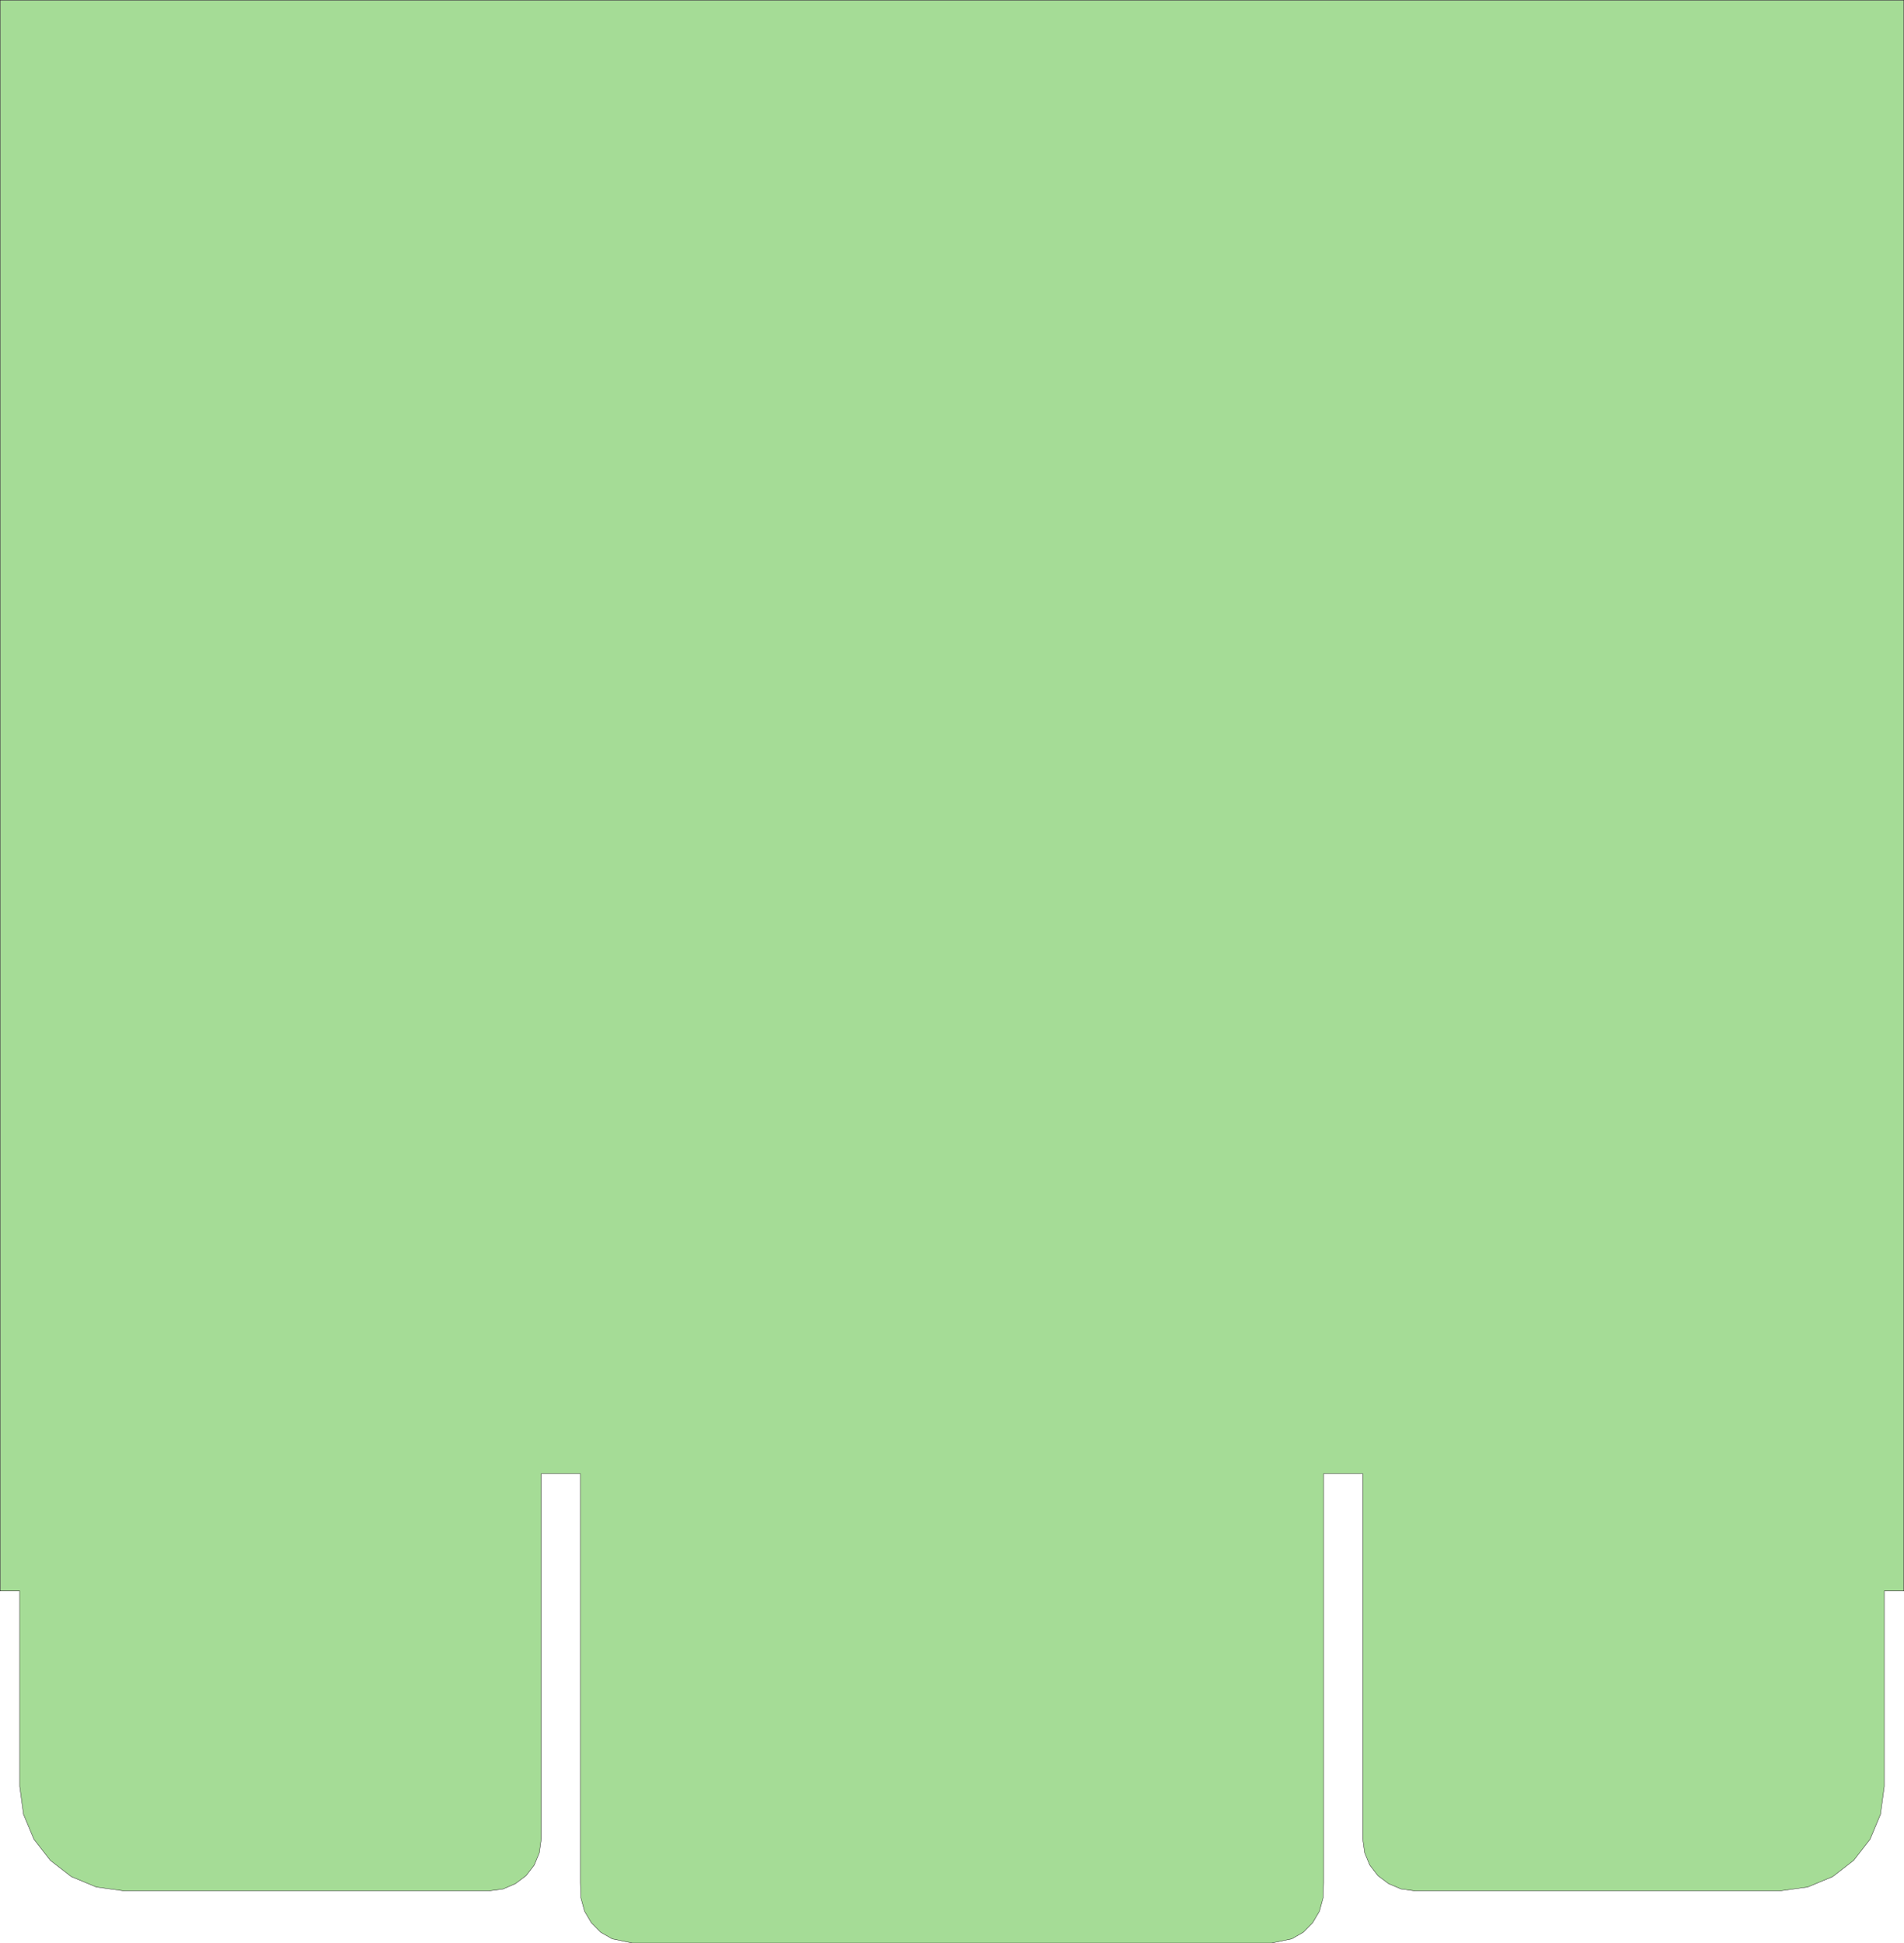 <?xml version="1.0" encoding="UTF-8"?>
<svg id="UV_Out_Header" xmlns="http://www.w3.org/2000/svg" viewBox="0 0 1003.6 1024.2">
  <defs>
    <style>
      .cls-1 {
        fill: rgba(156, 216, 139, .9);
        stroke: #212020;
        stroke-width: .2px;
      }
    </style>
  </defs>
  <polygon id="Out_Header" class="cls-1" points=".1 .1 .1 774.4 .1 776.7 .1 779.2 .1 838.5 10.4 838.5 10.4 941.6 12.4 956.3 17.9 969.4 26.5 980.5 37.6 989.1 50.8 994.6 65.4 996.6 257.8 996.6 265.2 995.6 271.7 992.8 277.3 988.6 281.6 983 284.3 976.4 285.3 969.1 285.3 779.2 285.3 776.7 305.9 776.7 305.9 779.2 305.9 992.3 306.2 1000.3 308.1 1007.3 311.7 1013.4 316.6 1018.4 322.7 1021.9 333.4 1024.1 670.2 1024.1 680.9 1021.9 687 1018.4 691.9 1013.4 695.5 1007.3 697.4 1000.3 697.7 992.3 697.7 779.2 697.7 776.7 718.3 776.7 718.3 779.2 718.3 969.1 719.3 976.4 722 983 726.3 988.6 731.9 992.8 738.5 995.6 745.8 996.6 938.2 996.6 952.8 994.6 966 989.1 977.1 980.5 985.7 969.4 991.2 956.3 993.2 941.6 993.2 838.5 1003.5 838.5 1003.5 779.2 1003.5 776.7 1003.5 774.4 1003.5 .1 .1 .1"/>
</svg>